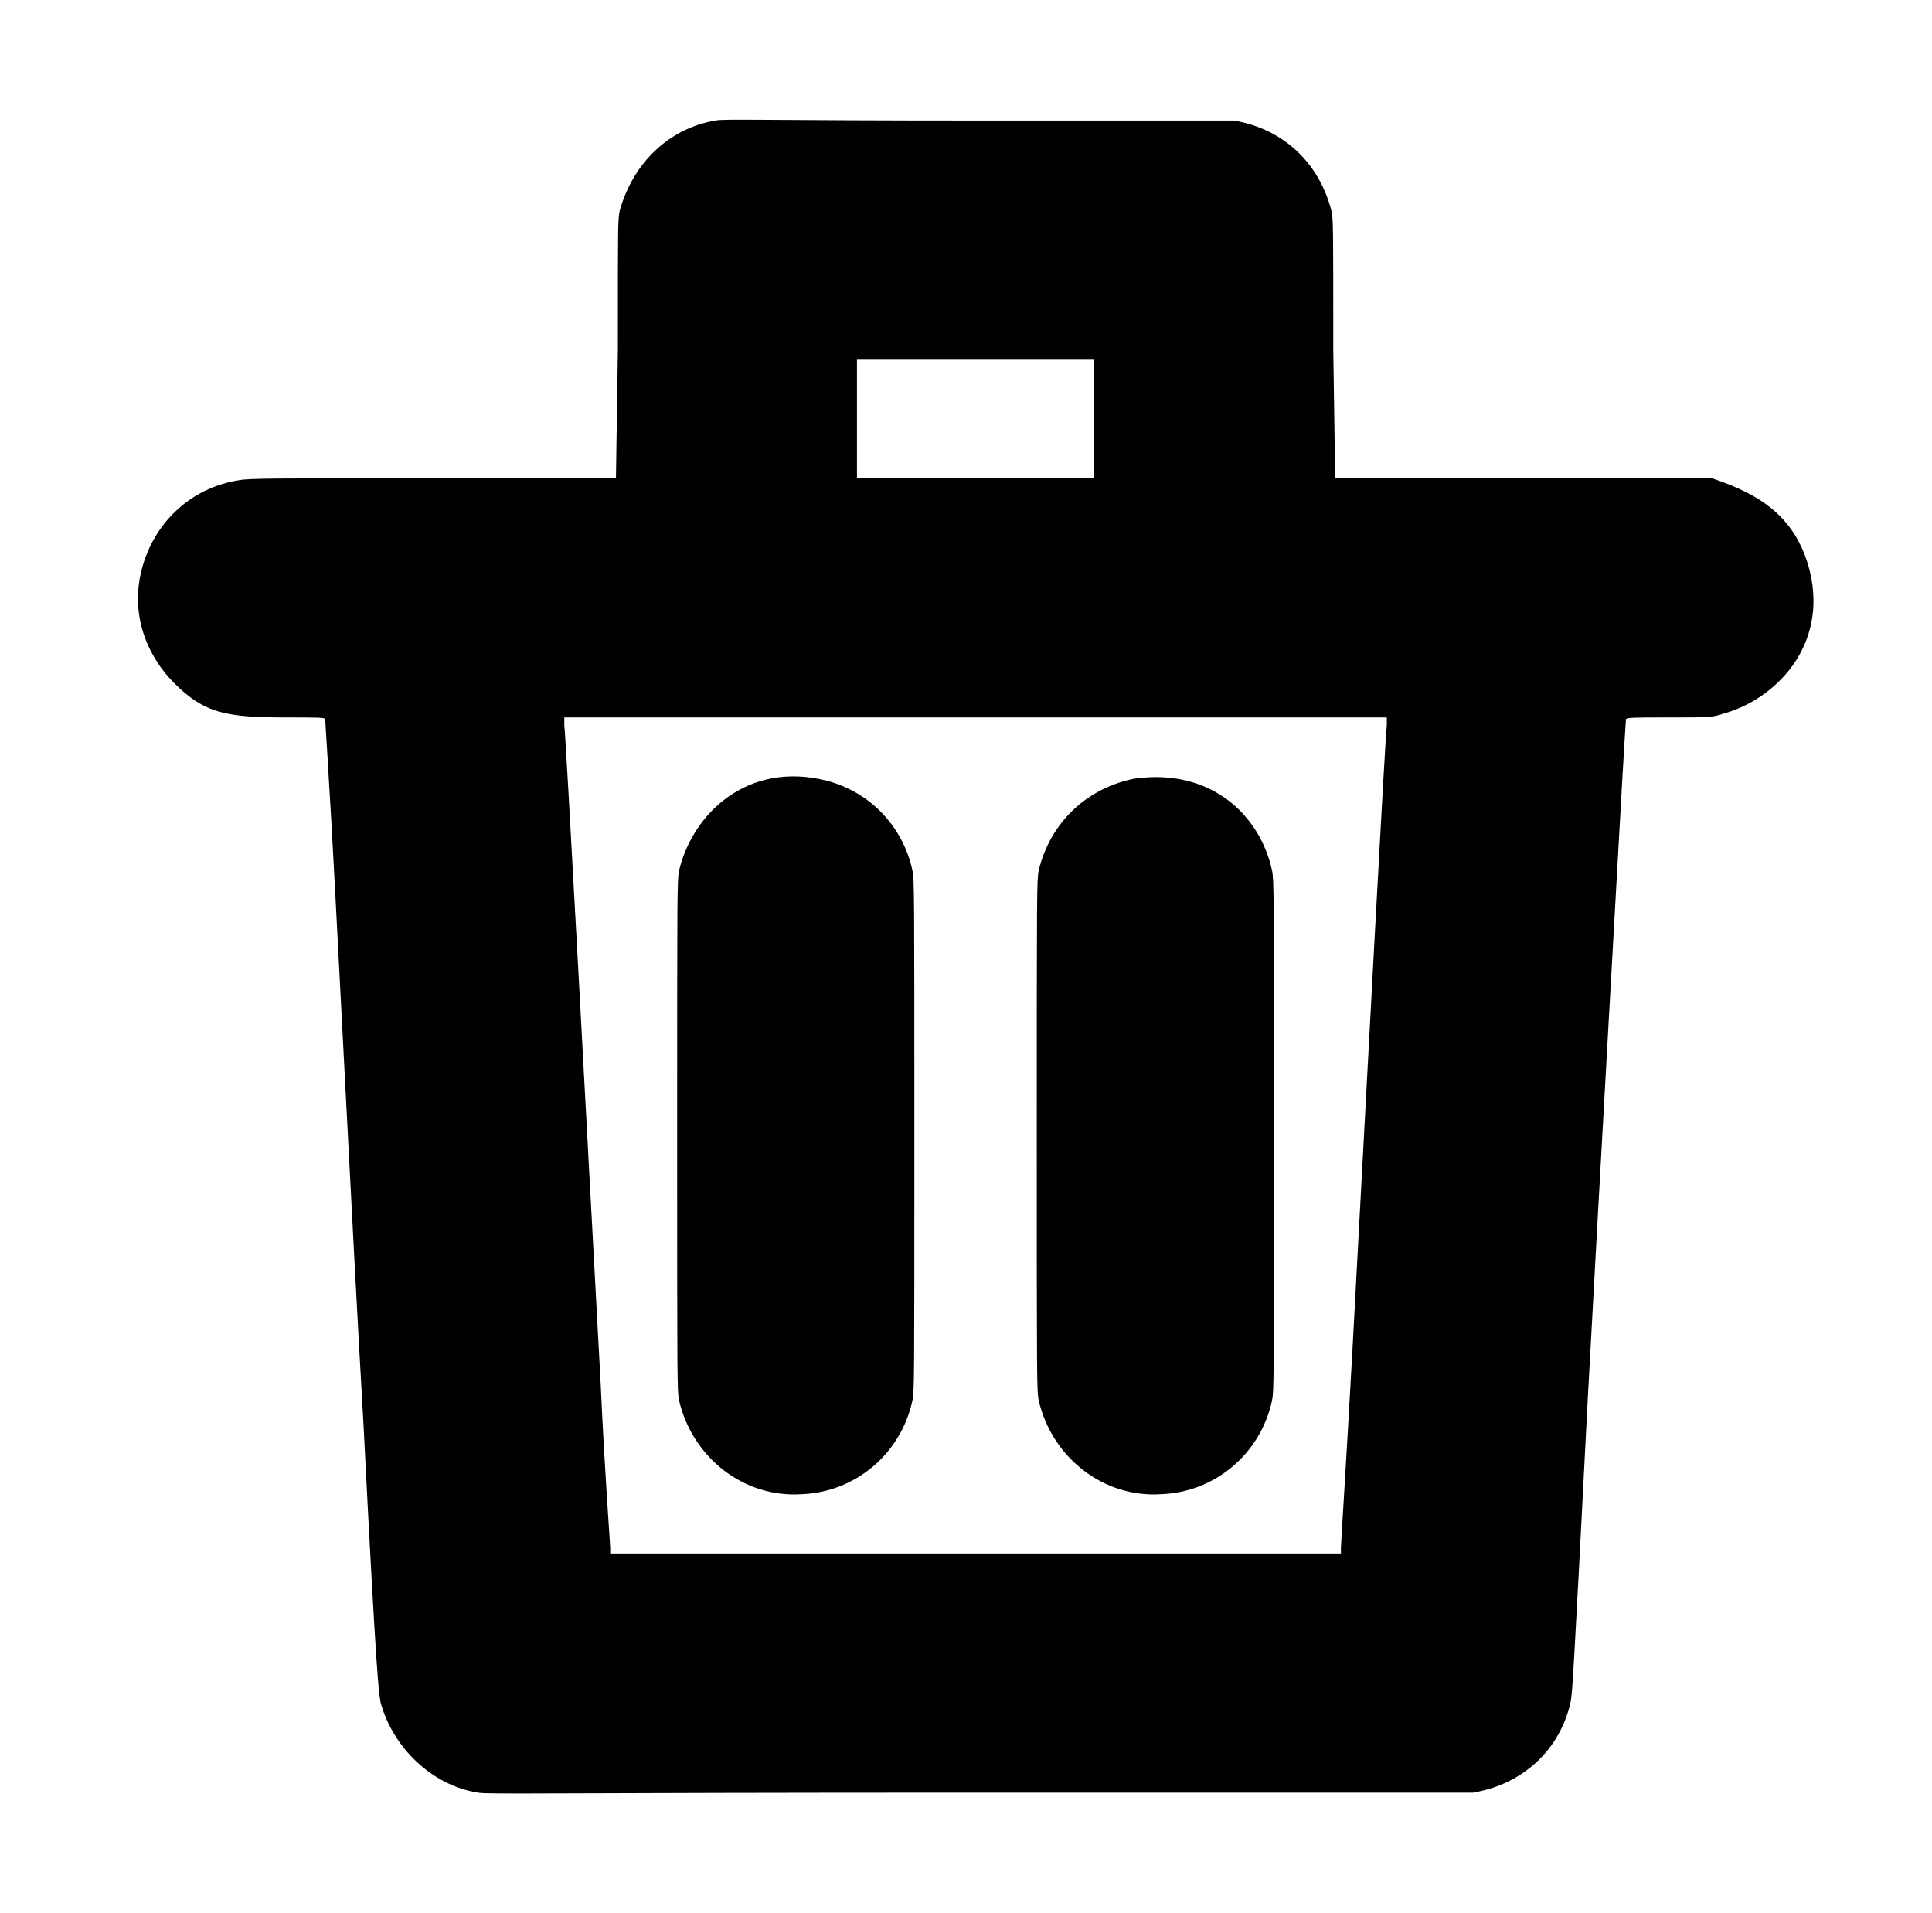 <?xml version="1.0" standalone="no"?>
<!DOCTYPE svg PUBLIC "-//W3C//DTD SVG 1.1//EN" "http://www.w3.org/Graphics/SVG/1.1/DTD/svg11.dtd" >
<svg xmlns="http://www.w3.org/2000/svg" xmlns:xlink="http://www.w3.org/1999/xlink" version="1.1" viewBox="-10 0 1010 1000">
  <g transform="matrix(1 0 0 -1 0 800)">
   <path fill="currentColor"
d="M364 737c4 1 26 0 138 0h133c26.014 -4.336 44.523 -22.172 51 -47c1 -5 1 -6 1 -73l1 -67h197c25.942 -8.647 43.867 -20.655 51 -48c10.001 -40.005 -18.52 -67.778 -45 -75c-6 -2 -7 -2 -29 -2c-17 0 -22 0 -22 -1c0 0 -1 -15 -2 -33
c-3 -54 -11 -194 -18 -323c-8 -156 -8 -152 -9 -158c-5.439 -23.933 -24.2 -42.533 -51 -47h-258c-228 0 -257 -1 -262 0c-24.674 3.796 -44.765 24.137 -51 47c-1 6 -2 8 -9 146c-6 103 -15 289 -18 335c-1 18 -2 32 -2 33s-3 1 -20 1
c-31.809 0 -43.093 2.093 -59 18c-12.014 12.014 -23.489 33.044 -17 59c6.09 24.358 25.442 43.068 51 47c5 1 18 1 101 1h96l1 67c0 67 0 68 1 73c7 25 26 43 50 47zM438 612v-62h124v62h-124zM285 421c1 -8 12 -215 19 -344c2 -45 5 -84 5 -86v-3h382v3
c0 2 3 48 6 103c8 148 17 319 18 327v4h-430v-4zM345 345c7.187 29.946 35.929 57.268 77 47c23 -6 40 -24 45 -47c1 -5 1 -11 1 -139s0 -133 -1 -138c-6 -28 -30 -48 -58 -49c-30 -2 -57 19 -64 49c-1 5 -1 10 -1 138s0 134 1 139zM583 393c-25 -5 -44 -23 -50 -48
c-1 -5 -1 -11 -1 -139s0 -133 1 -138c7 -30 34 -51 64 -49c28 1 52 21 58 49c1 5 1 10 1 138s0 134 -1 139c-6.357 29.242 -32.26 53.677 -72 48z" />
  </g>

</svg>
